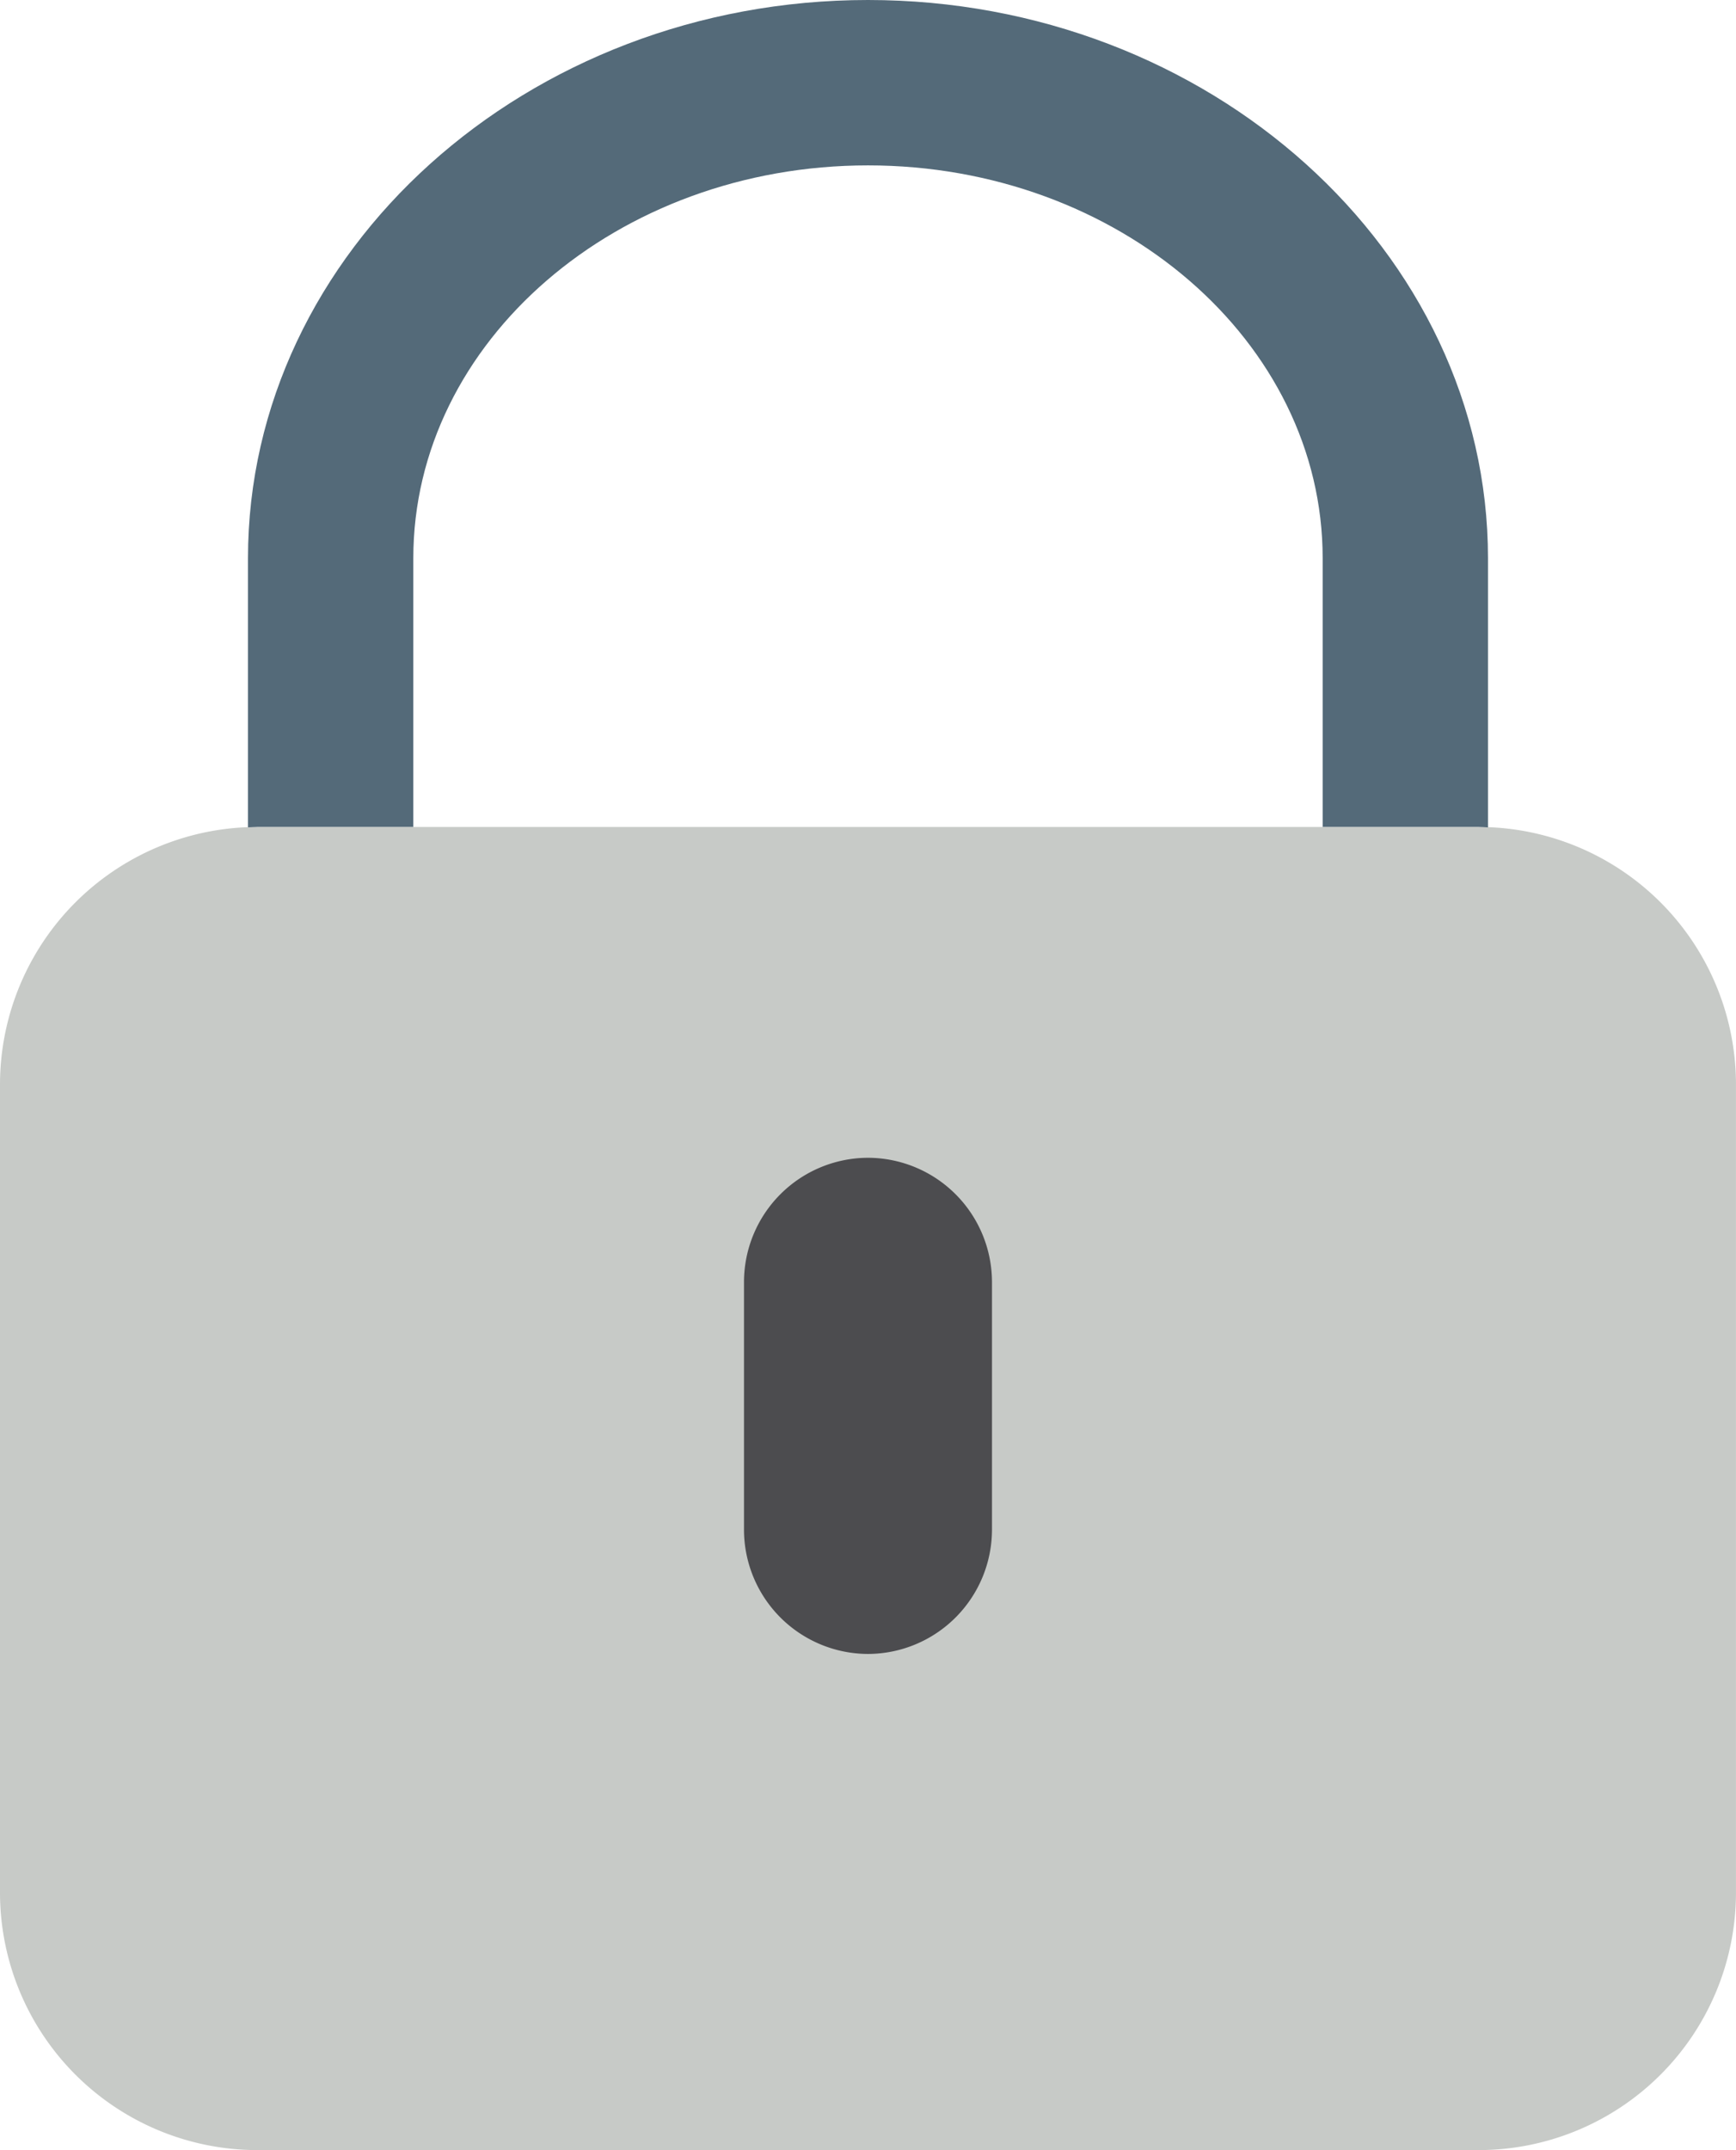 <svg xmlns="http://www.w3.org/2000/svg" width="61.953" height="76.703" viewBox="0 0 61.953 76.703">
  <g id="locked" transform="translate(-5)">
    <path id="Path_43" data-name="Path 43" d="M57.764,67.2H14.188A9.188,9.188,0,0,1,5,58.014V29.188A9.188,9.188,0,0,1,14.188,20H57.764a9.188,9.188,0,0,1,9.188,9.188V58.014A9.188,9.188,0,0,1,57.764,67.2Z" transform="translate(0 9.501)" fill="#c7cac7"/>
    <path id="Path_45" data-name="Path 45" d="M27.425,45.7h0A4.438,4.438,0,0,1,23,41.276v-8.85A4.438,4.438,0,0,1,27.425,28h0a4.438,4.438,0,0,1,4.425,4.425v8.85A4.438,4.438,0,0,1,27.425,45.7Z" transform="translate(8.551 13.302)" fill="#4c4c4f"/>
    <path id="Path_46" data-name="Path 46" d="M11.338,29.5H16.9V19.913C16.9,12.187,24.18,5.9,33.126,5.9s16.226,6.287,16.226,14.013V29.5h5.562c.114,0,.224.013.338.016v-9.6C55.252,8.961,45.3,0,33.126,0S11,8.961,11,19.913v9.6C11.114,29.514,11.224,29.5,11.338,29.5Z" transform="translate(2.85)" fill="#546a79"/>
  </g>
</svg>
